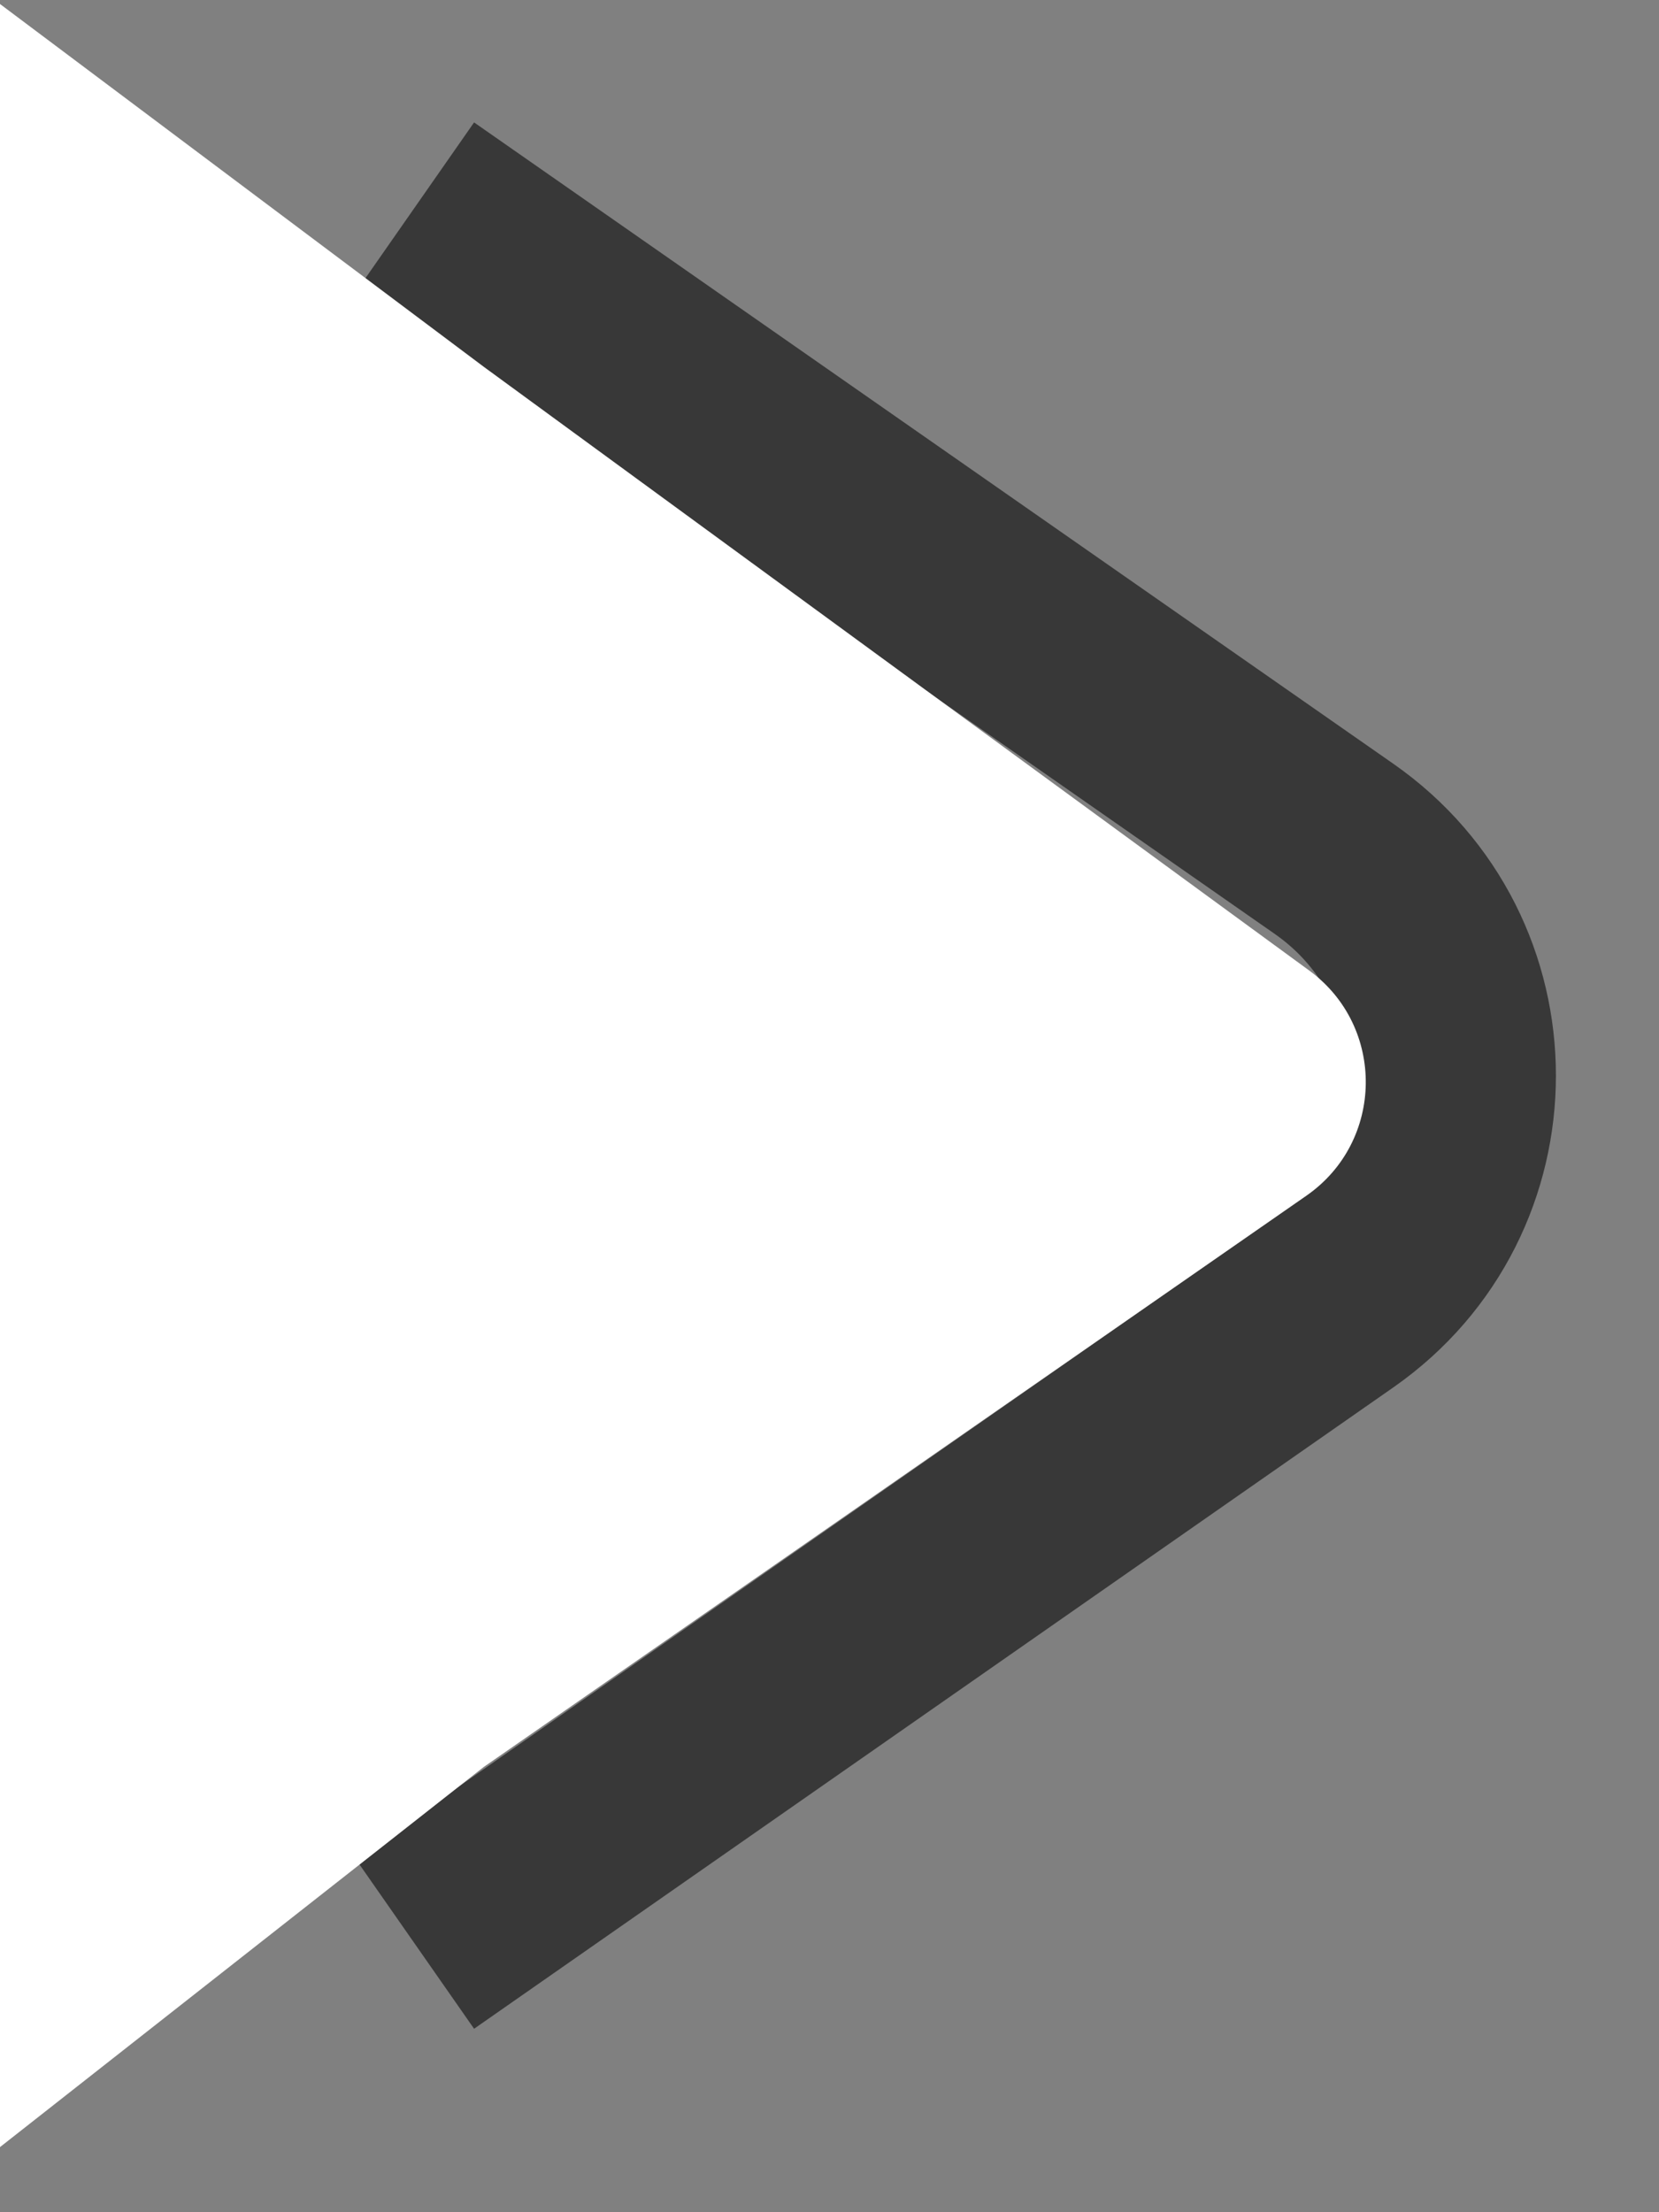 <svg width="24" height="32" viewBox="0 0 24 32" fill="none" xmlns="http://www.w3.org/2000/svg">
<rect x="0" y="0" width="24" height="32" fill="#808080" stroke="none"/>
<path d="M6 28.116L19.298 18.839C21.579 17.247 21.579 13.87 19.298 12.278L6 3.001" stroke="#383838" stroke-width="3"/>
<path d="M-0 31.058L7 25.558L18.899 17.296C20.027 16.512 20.048 14.849 18.939 14.038L7 5.307L-0 0.058L-0 31.058Z" fill="white"/>
</svg>
